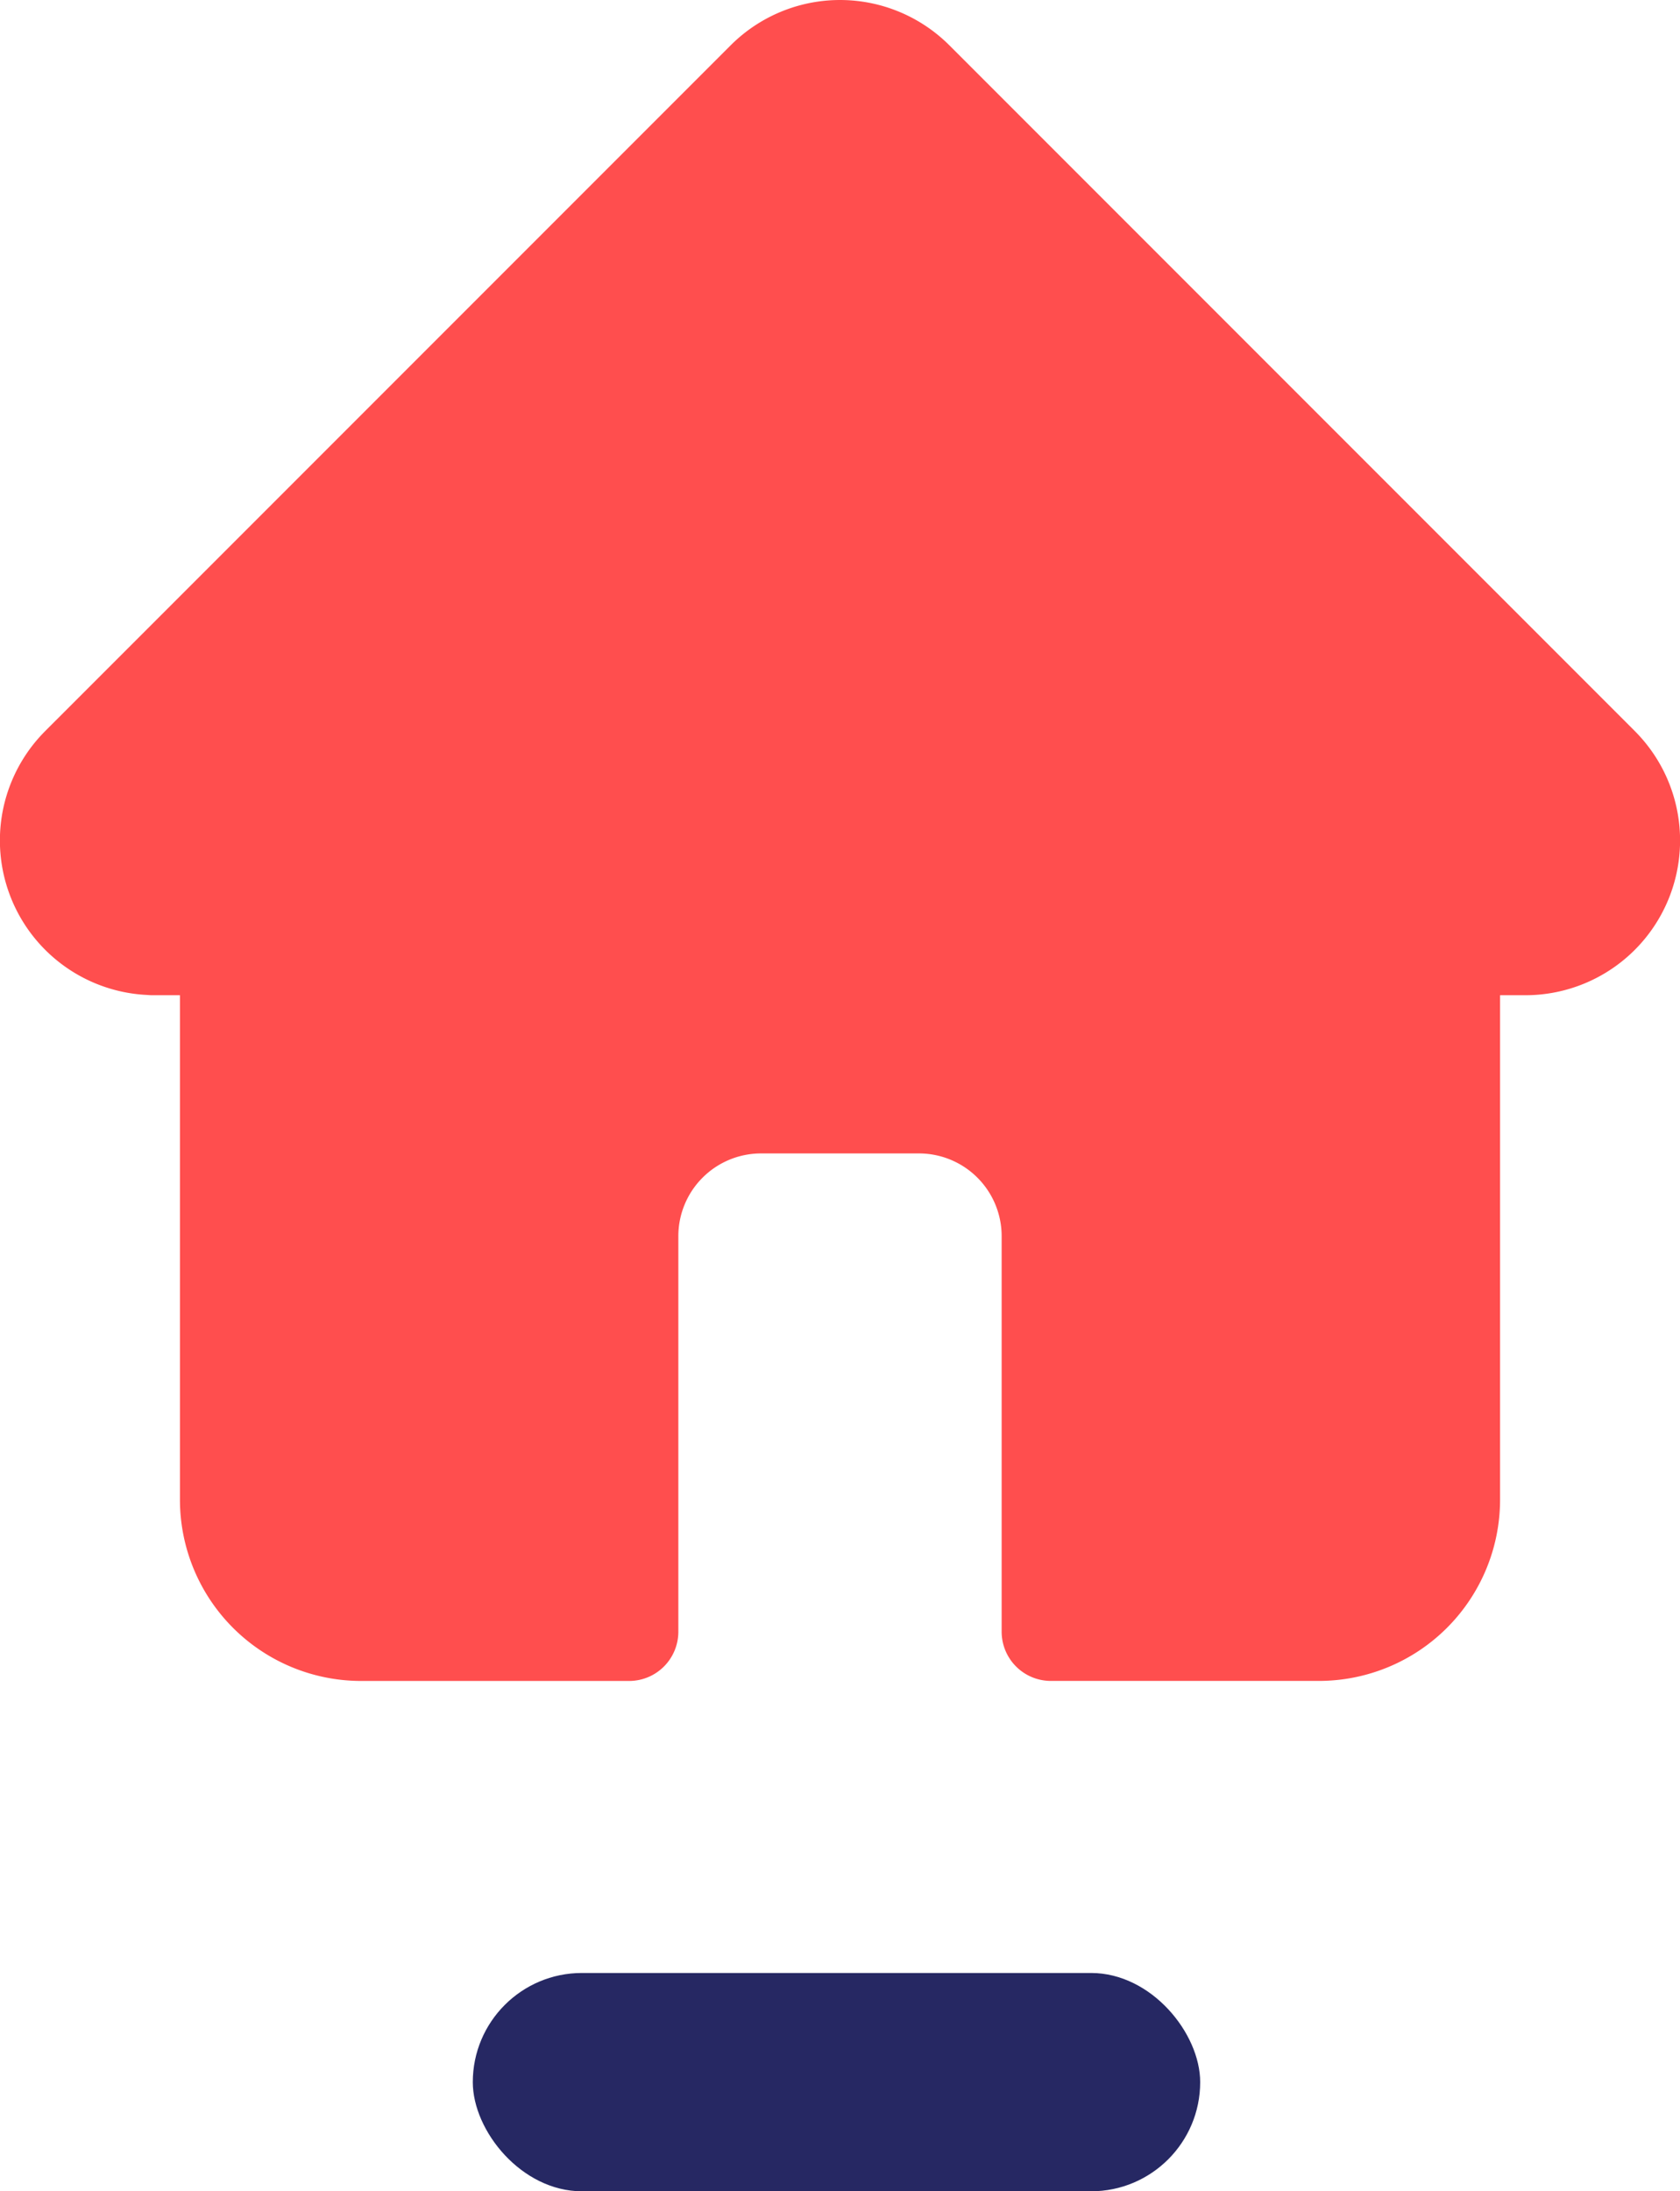 <svg xmlns="http://www.w3.org/2000/svg" width="182.797" height="238.327" viewBox="0 0 182.797 238.327">
  <g id="Home" transform="translate(-123.15 -104.782)">
    <path id="home_1_" data-name="home (1)" d="M177.887,79.517l-.013-.013L103.3,4.931a16.826,16.826,0,0,0-23.8,0L4.963,79.465l-.075.077a16.823,16.823,0,0,0,11.2,28.674q.257.025.519.025h2.972v54.881a19.719,19.719,0,0,0,19.7,19.7H68.453a5.356,5.356,0,0,0,5.356-5.356V134.435a9,9,0,0,1,8.987-8.987H100a9,9,0,0,1,8.987,8.987v43.027a5.356,5.356,0,0,0,5.356,5.356h29.176a19.719,19.719,0,0,0,19.7-19.7V108.241h2.756a16.832,16.832,0,0,0,11.91-28.724Zm0,0" transform="translate(123.15 104.782)" fill="#ff4e4e"/>
    <rect id="Rectangle_324" data-name="Rectangle 324" width="79.145" height="23.744" rx="11.872" transform="translate(174.594 319.364)" fill="#262863"/>
  </g>
</svg>
